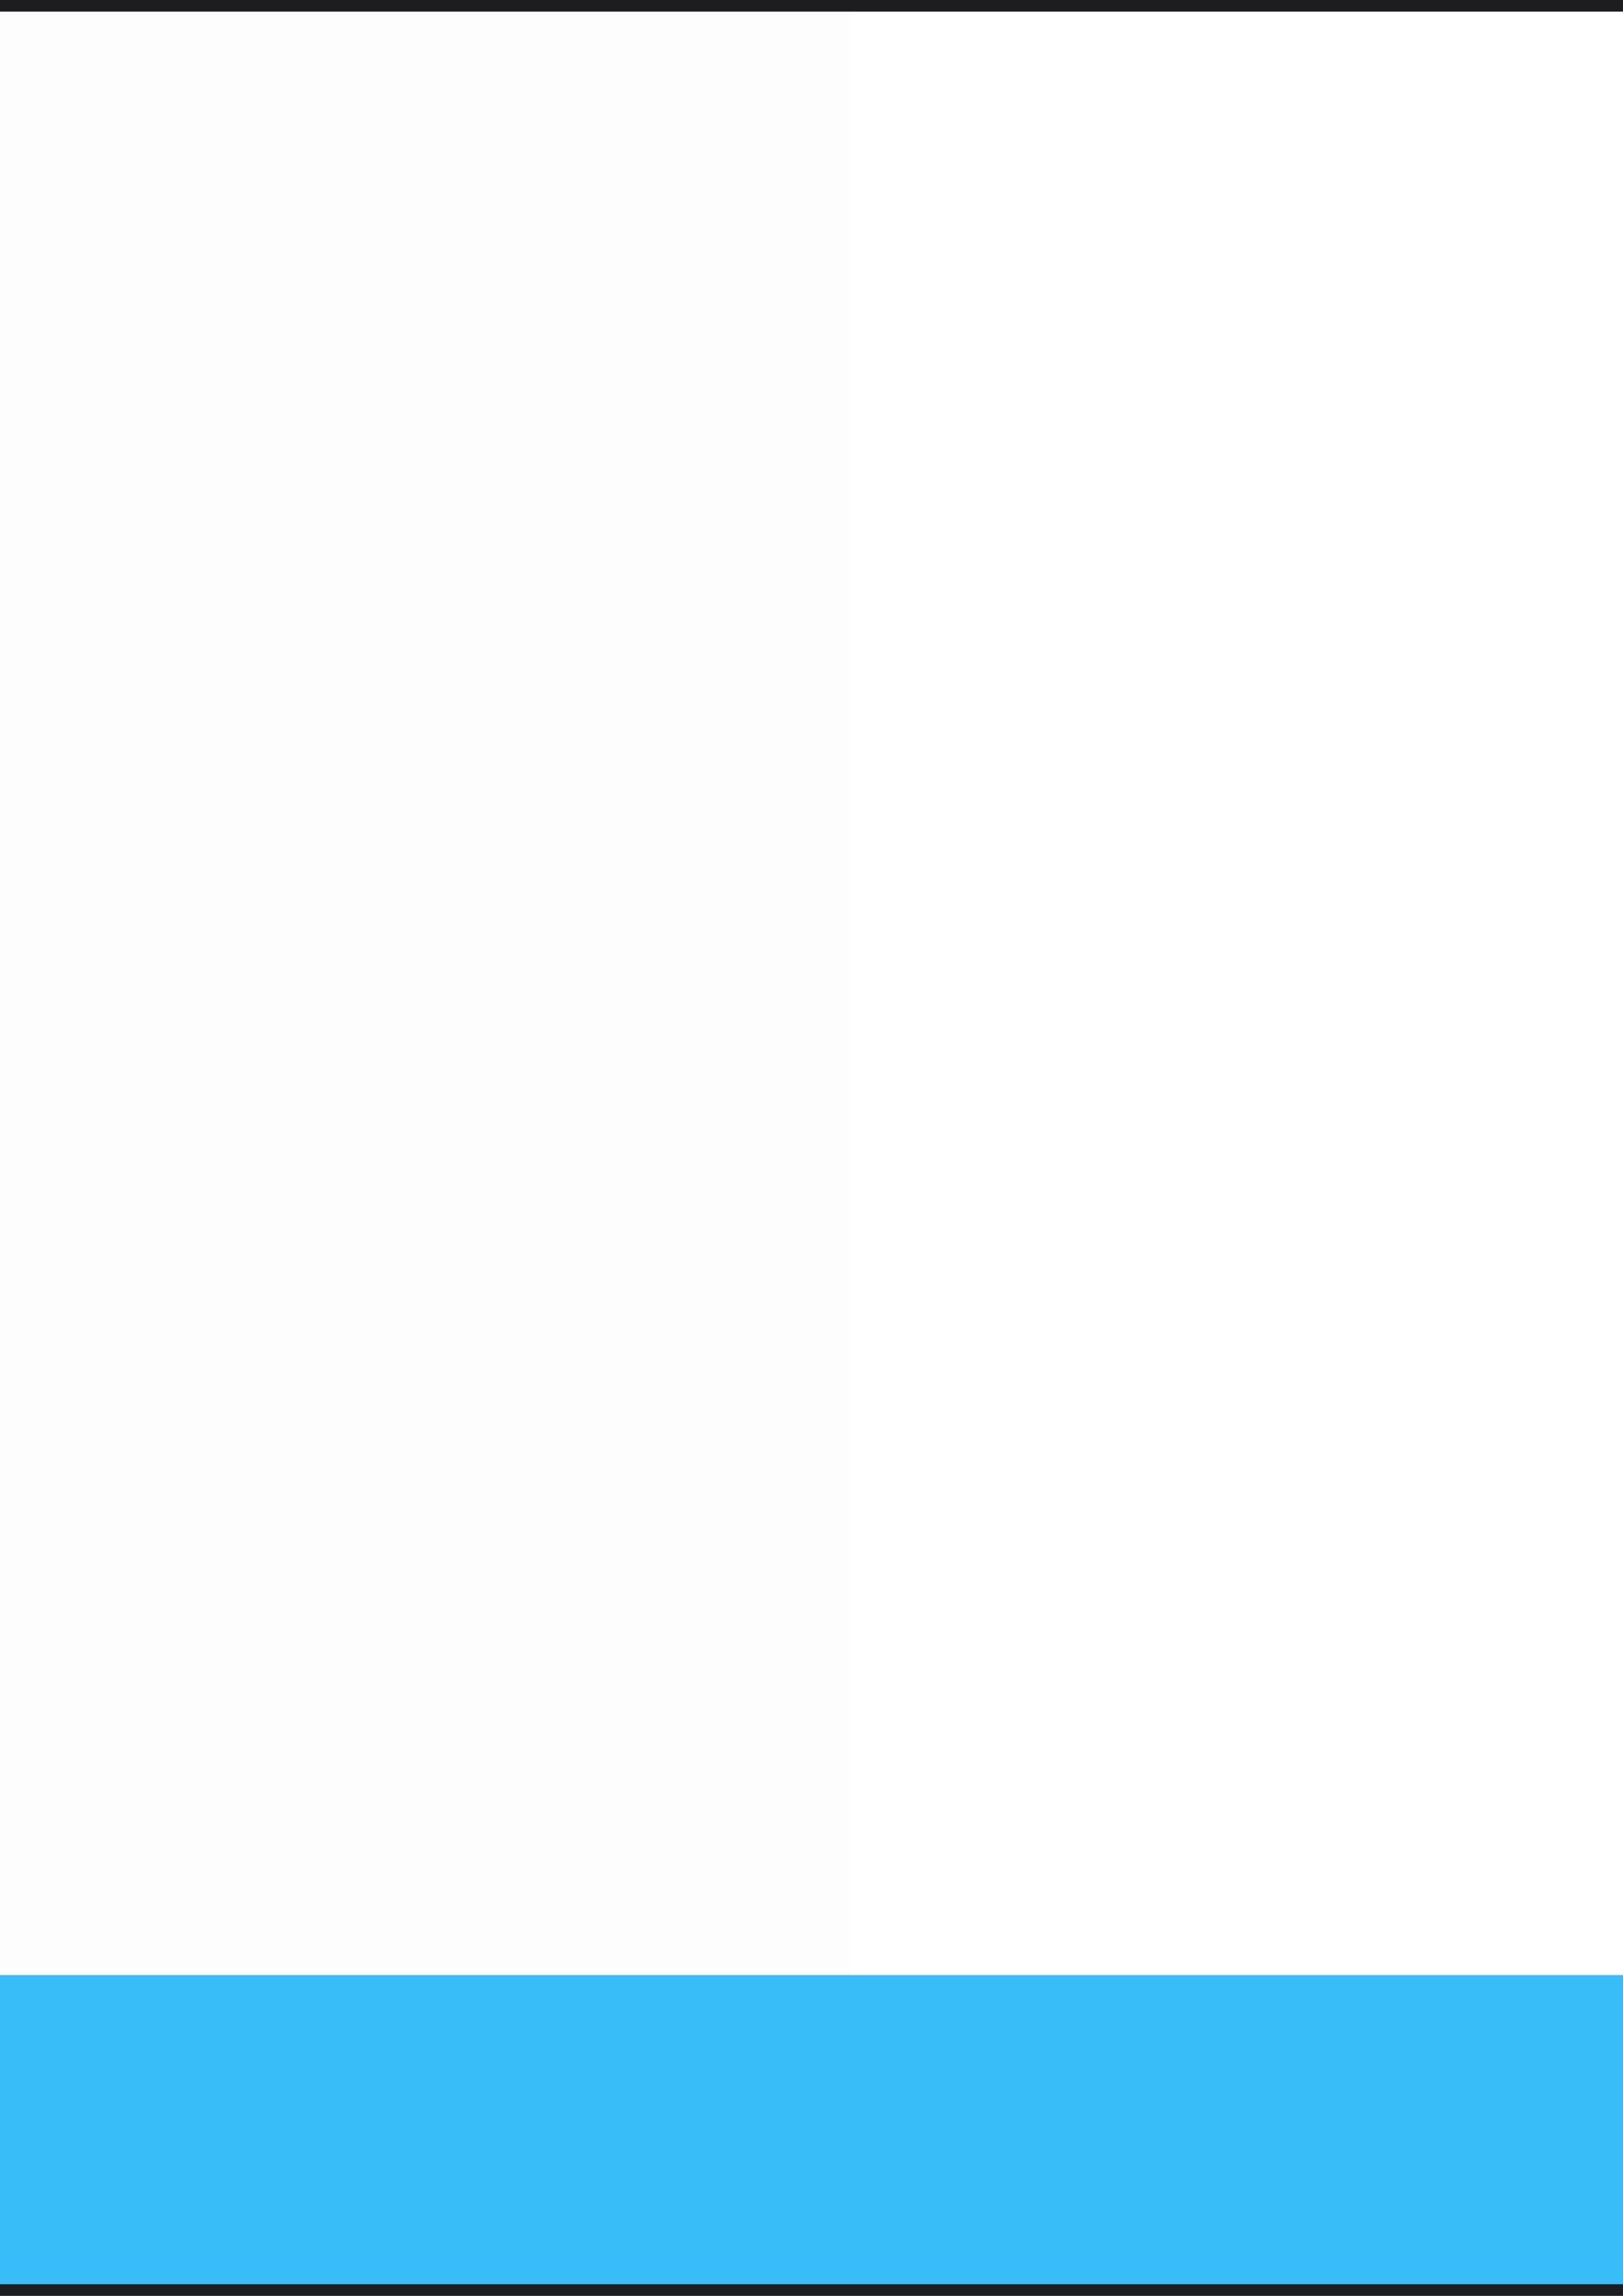 <svg
  xmlns="http://www.w3.org/2000/svg"
  width="100%"
  height="100%"
  viewBox="0 0 2100 2970">
<!--  <defs>-->
<!--    <pattern id="pattern" x="0" y="0" width="0.01" height="0.0035">-->
<!--&lt;!&ndash;      <line x1="0" y1="8" x2="8" y2="0" stroke="#1D1D1F" stroke-opacity="0.1" />&ndash;&gt;-->
<!--&lt;!&ndash;      <line x1="0" y1="0" x2="8" y2="8" stroke="#1D1D1F" stroke-opacity="0.1" />&ndash;&gt;-->
<!--      <line x1="4" y1="0" x2="4" y2="8" stroke="#1D1D1F" stroke-opacity="0.1" />-->
<!--      <line x1="0" y1="4" x2="8" y2="4" stroke="#1D1D1F" stroke-opacity="0.1" />-->
<!--    </pattern>-->
<!--  </defs>-->
<!--  <rect-->
<!--    width="1100"-->
<!--    height="2970"-->
<!--    fill="url(#pattern)" />-->
  <rect
    width="1100"
    height="2970"
    fill="#1D1D1F" fill-opacity="0.01" />
  <rect
    width="2100"
    height="15"
    fill="#1D1D1F" />
  <rect
    y="2555"
    width="2100"
    height="415"
    fill="#38BDF8" />
  <rect
    y="2955"
    width="2100"
    height="15"
    fill="#1D1D1F" />
</svg>
